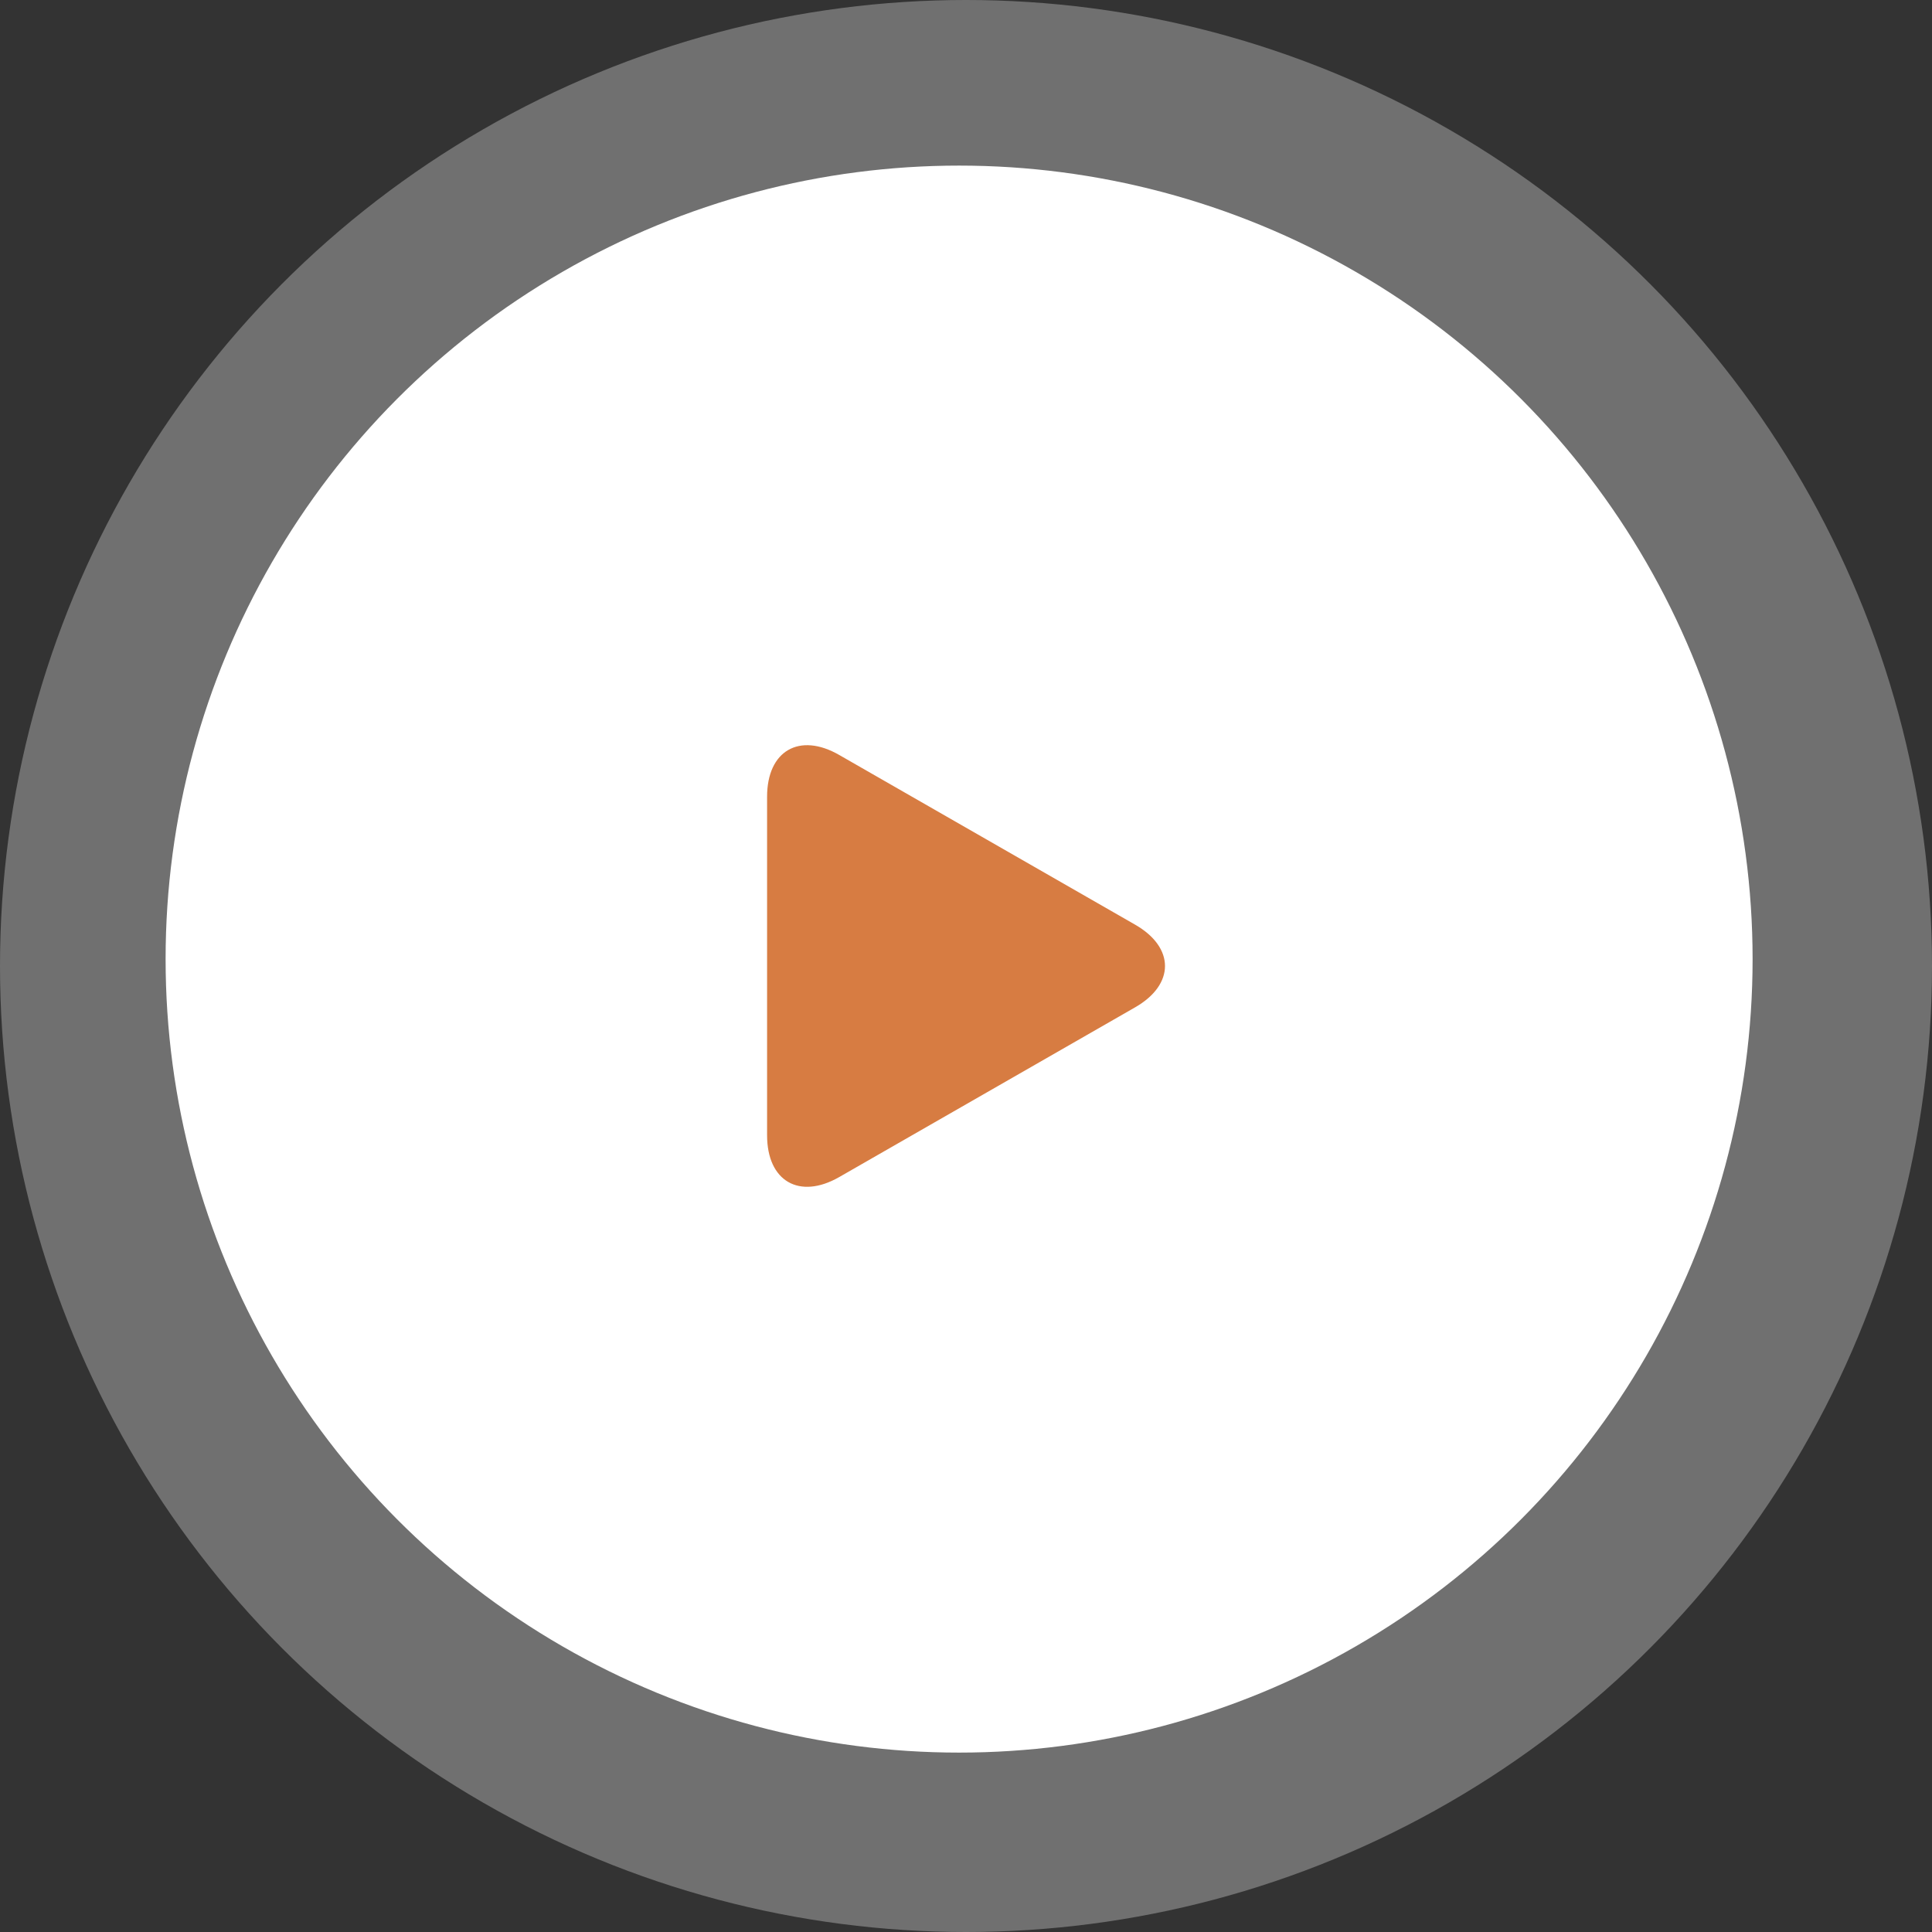 <svg width="70" height="70" viewBox="0 0 70 70" fill="none" xmlns="http://www.w3.org/2000/svg">
<rect x="0" y="0" width="70" height="70" fill="#333333" stroke="none"/>
<circle opacity="0.3" cx="35" cy="35" r="35" fill="white"/>
<circle cx="34.75" cy="34.75" r="28.75" fill="white"/>
<g clip-path="url(#clip0_321_928)">
<path d="M30.405 27.353C28.962 26.525 27.793 27.203 27.793 28.866V41.133C27.793 42.797 28.962 43.474 30.405 42.648L41.127 36.498C42.571 35.671 42.571 34.33 41.127 33.502L30.405 27.353Z" fill="#D77C42"/>
</g>
<defs>
<clipPath id="clip0_321_928">
<rect width="16" height="16" fill="white" transform="translate(27 27)"/>
</clipPath>
</defs>
</svg>
